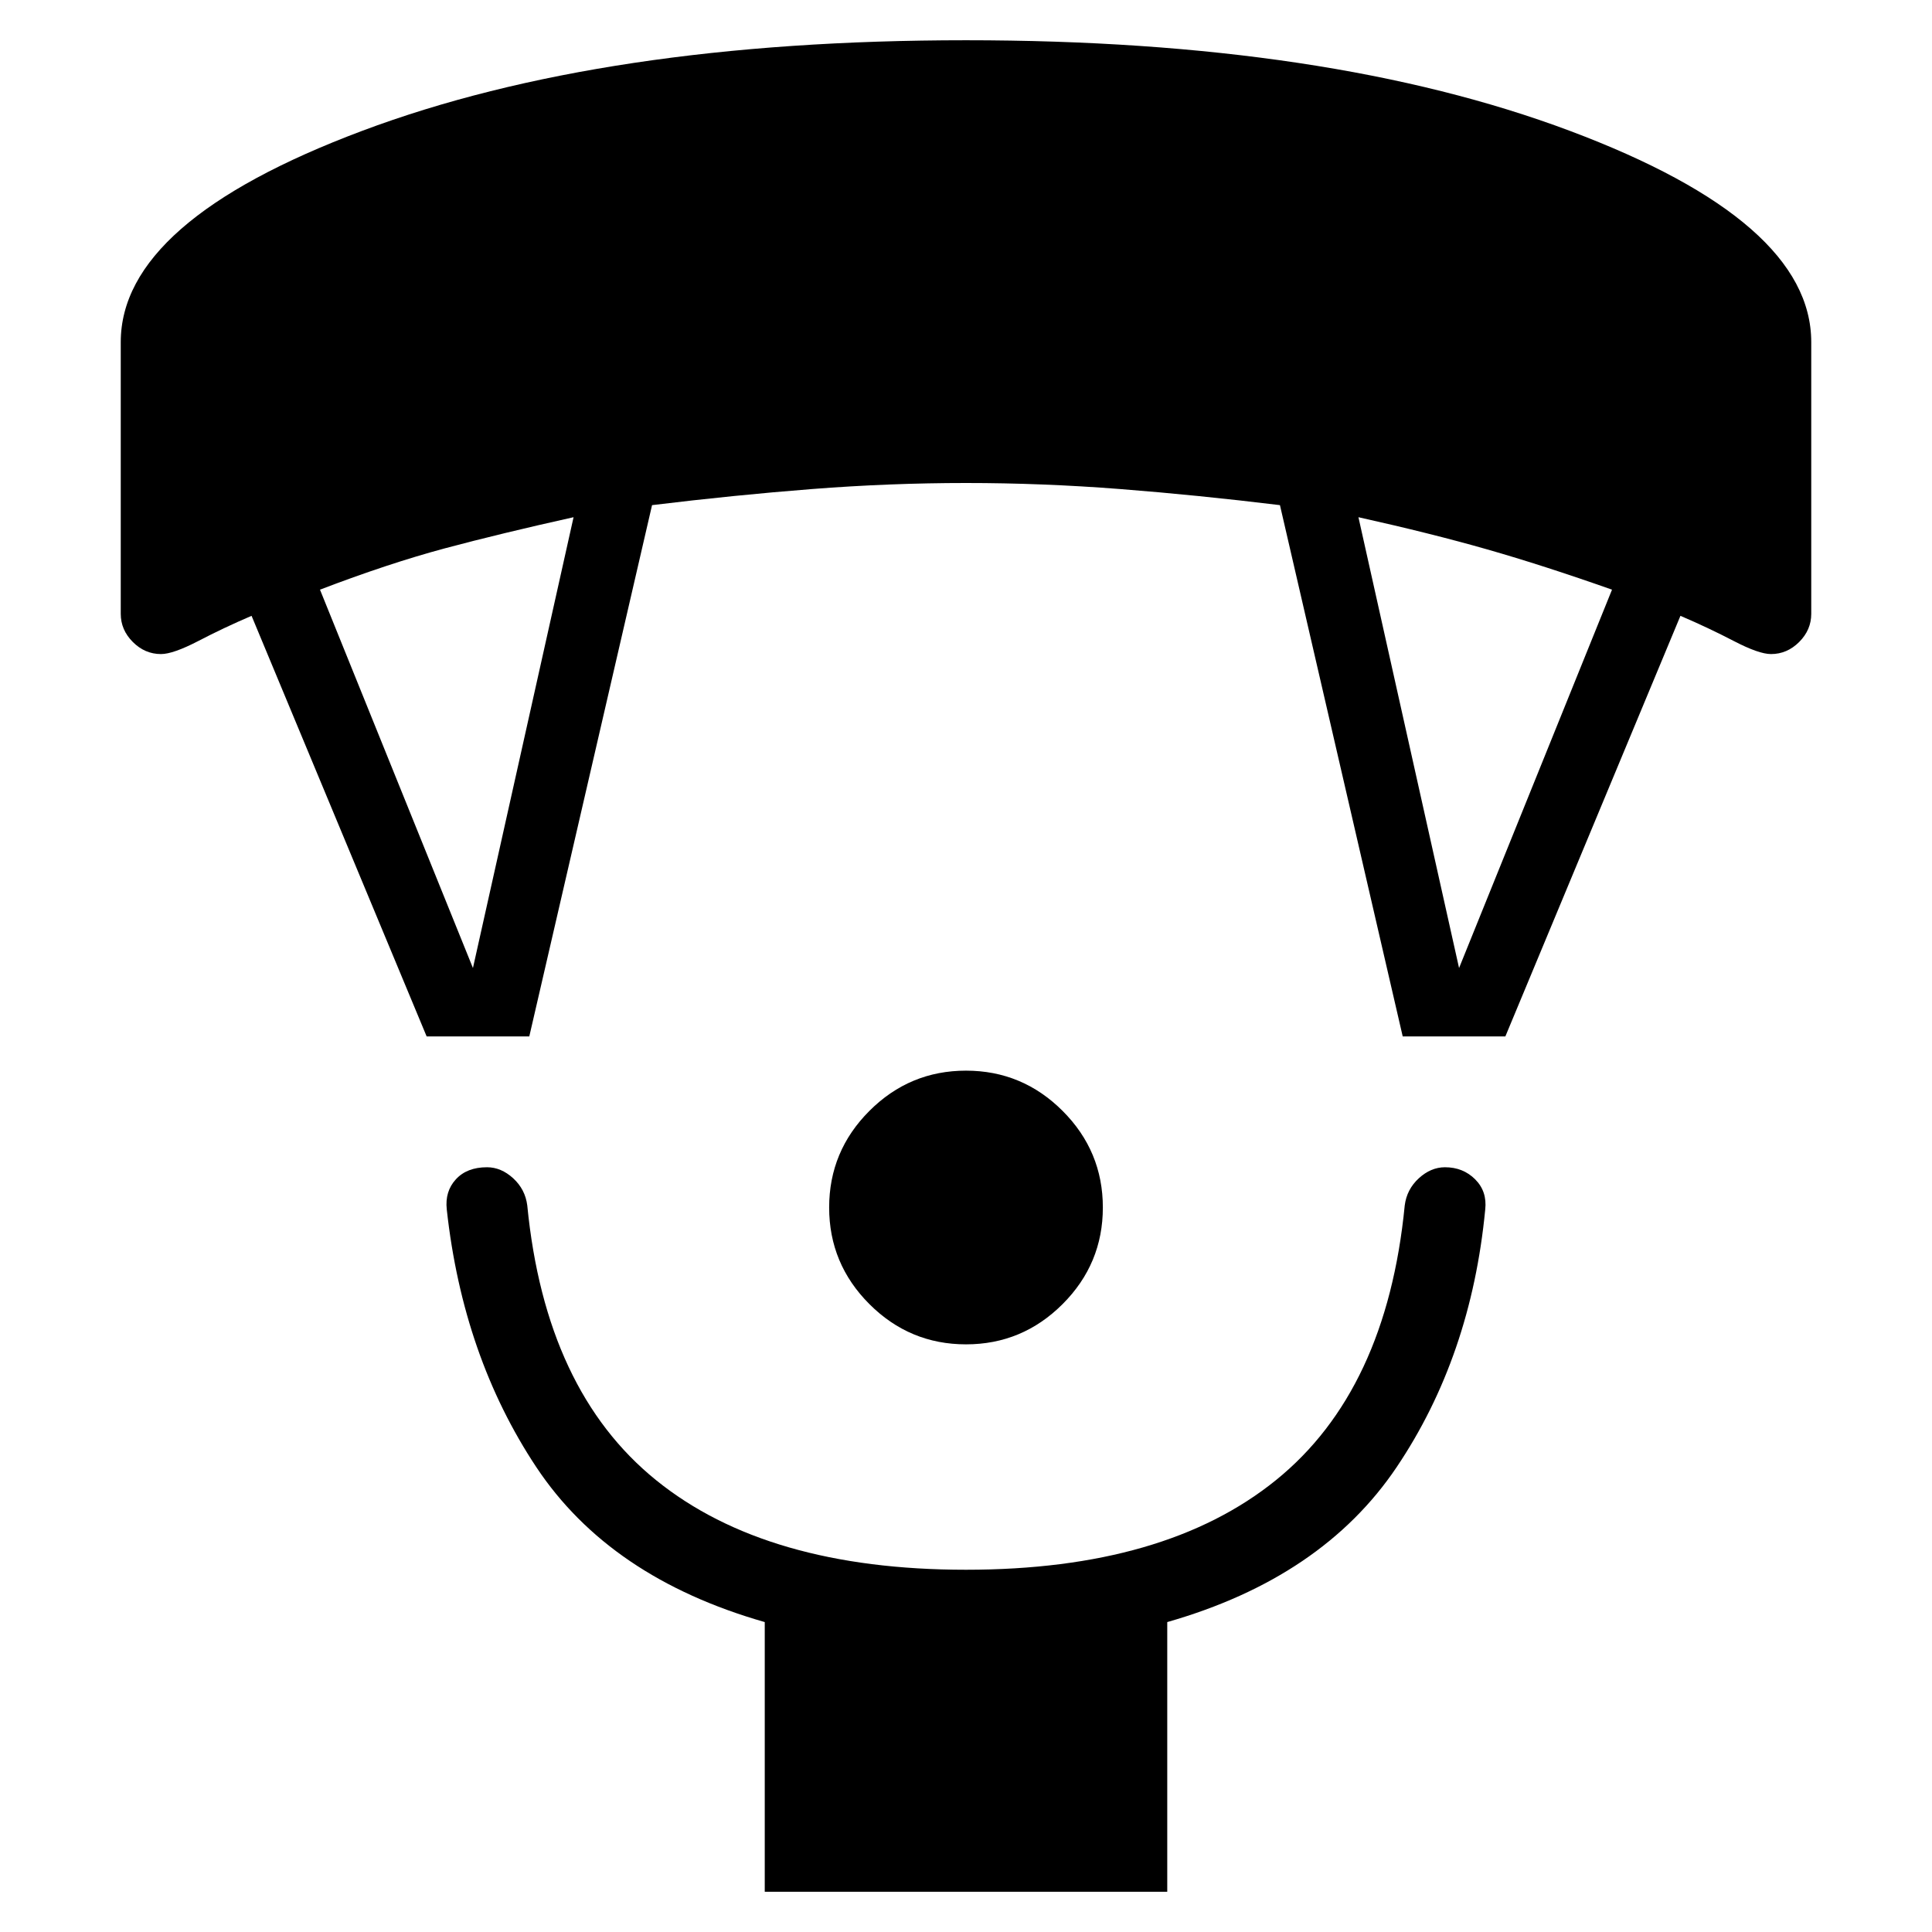 <svg xmlns="http://www.w3.org/2000/svg" height="24" width="24"><path d="M12 16.7Q11.3 16.7 10.8 16.2Q10.3 15.7 10.3 15Q10.3 14.3 10.8 13.8Q11.3 13.3 12 13.3Q12.7 13.3 13.2 13.8Q13.7 14.3 13.7 15Q13.7 15.7 13.2 16.2Q12.7 16.7 12 16.7ZM9.5 23.5V20.15Q7.575 19.6 6.662 18.225Q5.75 16.85 5.55 15.025Q5.525 14.8 5.663 14.65Q5.8 14.5 6.05 14.5Q6.225 14.5 6.375 14.637Q6.525 14.775 6.55 14.975Q6.775 17.275 8.15 18.387Q9.525 19.5 12 19.5Q14.475 19.5 15.85 18.387Q17.225 17.275 17.45 14.975Q17.475 14.775 17.625 14.637Q17.775 14.5 17.95 14.5Q18.175 14.5 18.325 14.65Q18.475 14.8 18.45 15.025Q18.275 16.85 17.35 18.225Q16.425 19.6 14.5 20.15V23.5ZM5.3 12.875 3.125 7.65Q2.775 7.8 2.463 7.963Q2.15 8.125 2 8.125Q1.8 8.125 1.65 7.975Q1.5 7.825 1.5 7.625V4.25Q1.5 2.75 4.5 1.625Q7.5 0.5 12 0.5Q16.5 0.5 19.5 1.625Q22.5 2.75 22.5 4.25V7.625Q22.5 7.825 22.35 7.975Q22.2 8.125 22 8.125Q21.85 8.125 21.538 7.963Q21.225 7.8 20.875 7.65L18.7 12.875H17.425L15.9 6.275Q14.875 6.15 13.913 6.075Q12.95 6 12 6Q11.05 6 10.088 6.075Q9.125 6.15 8.1 6.275L6.575 12.875ZM5.875 12.025 7.125 6.425Q6.225 6.625 5.525 6.812Q4.825 7 3.975 7.325ZM18.125 12.025 20.025 7.325Q19.175 7.025 18.475 6.825Q17.775 6.625 16.875 6.425Z"/></svg>